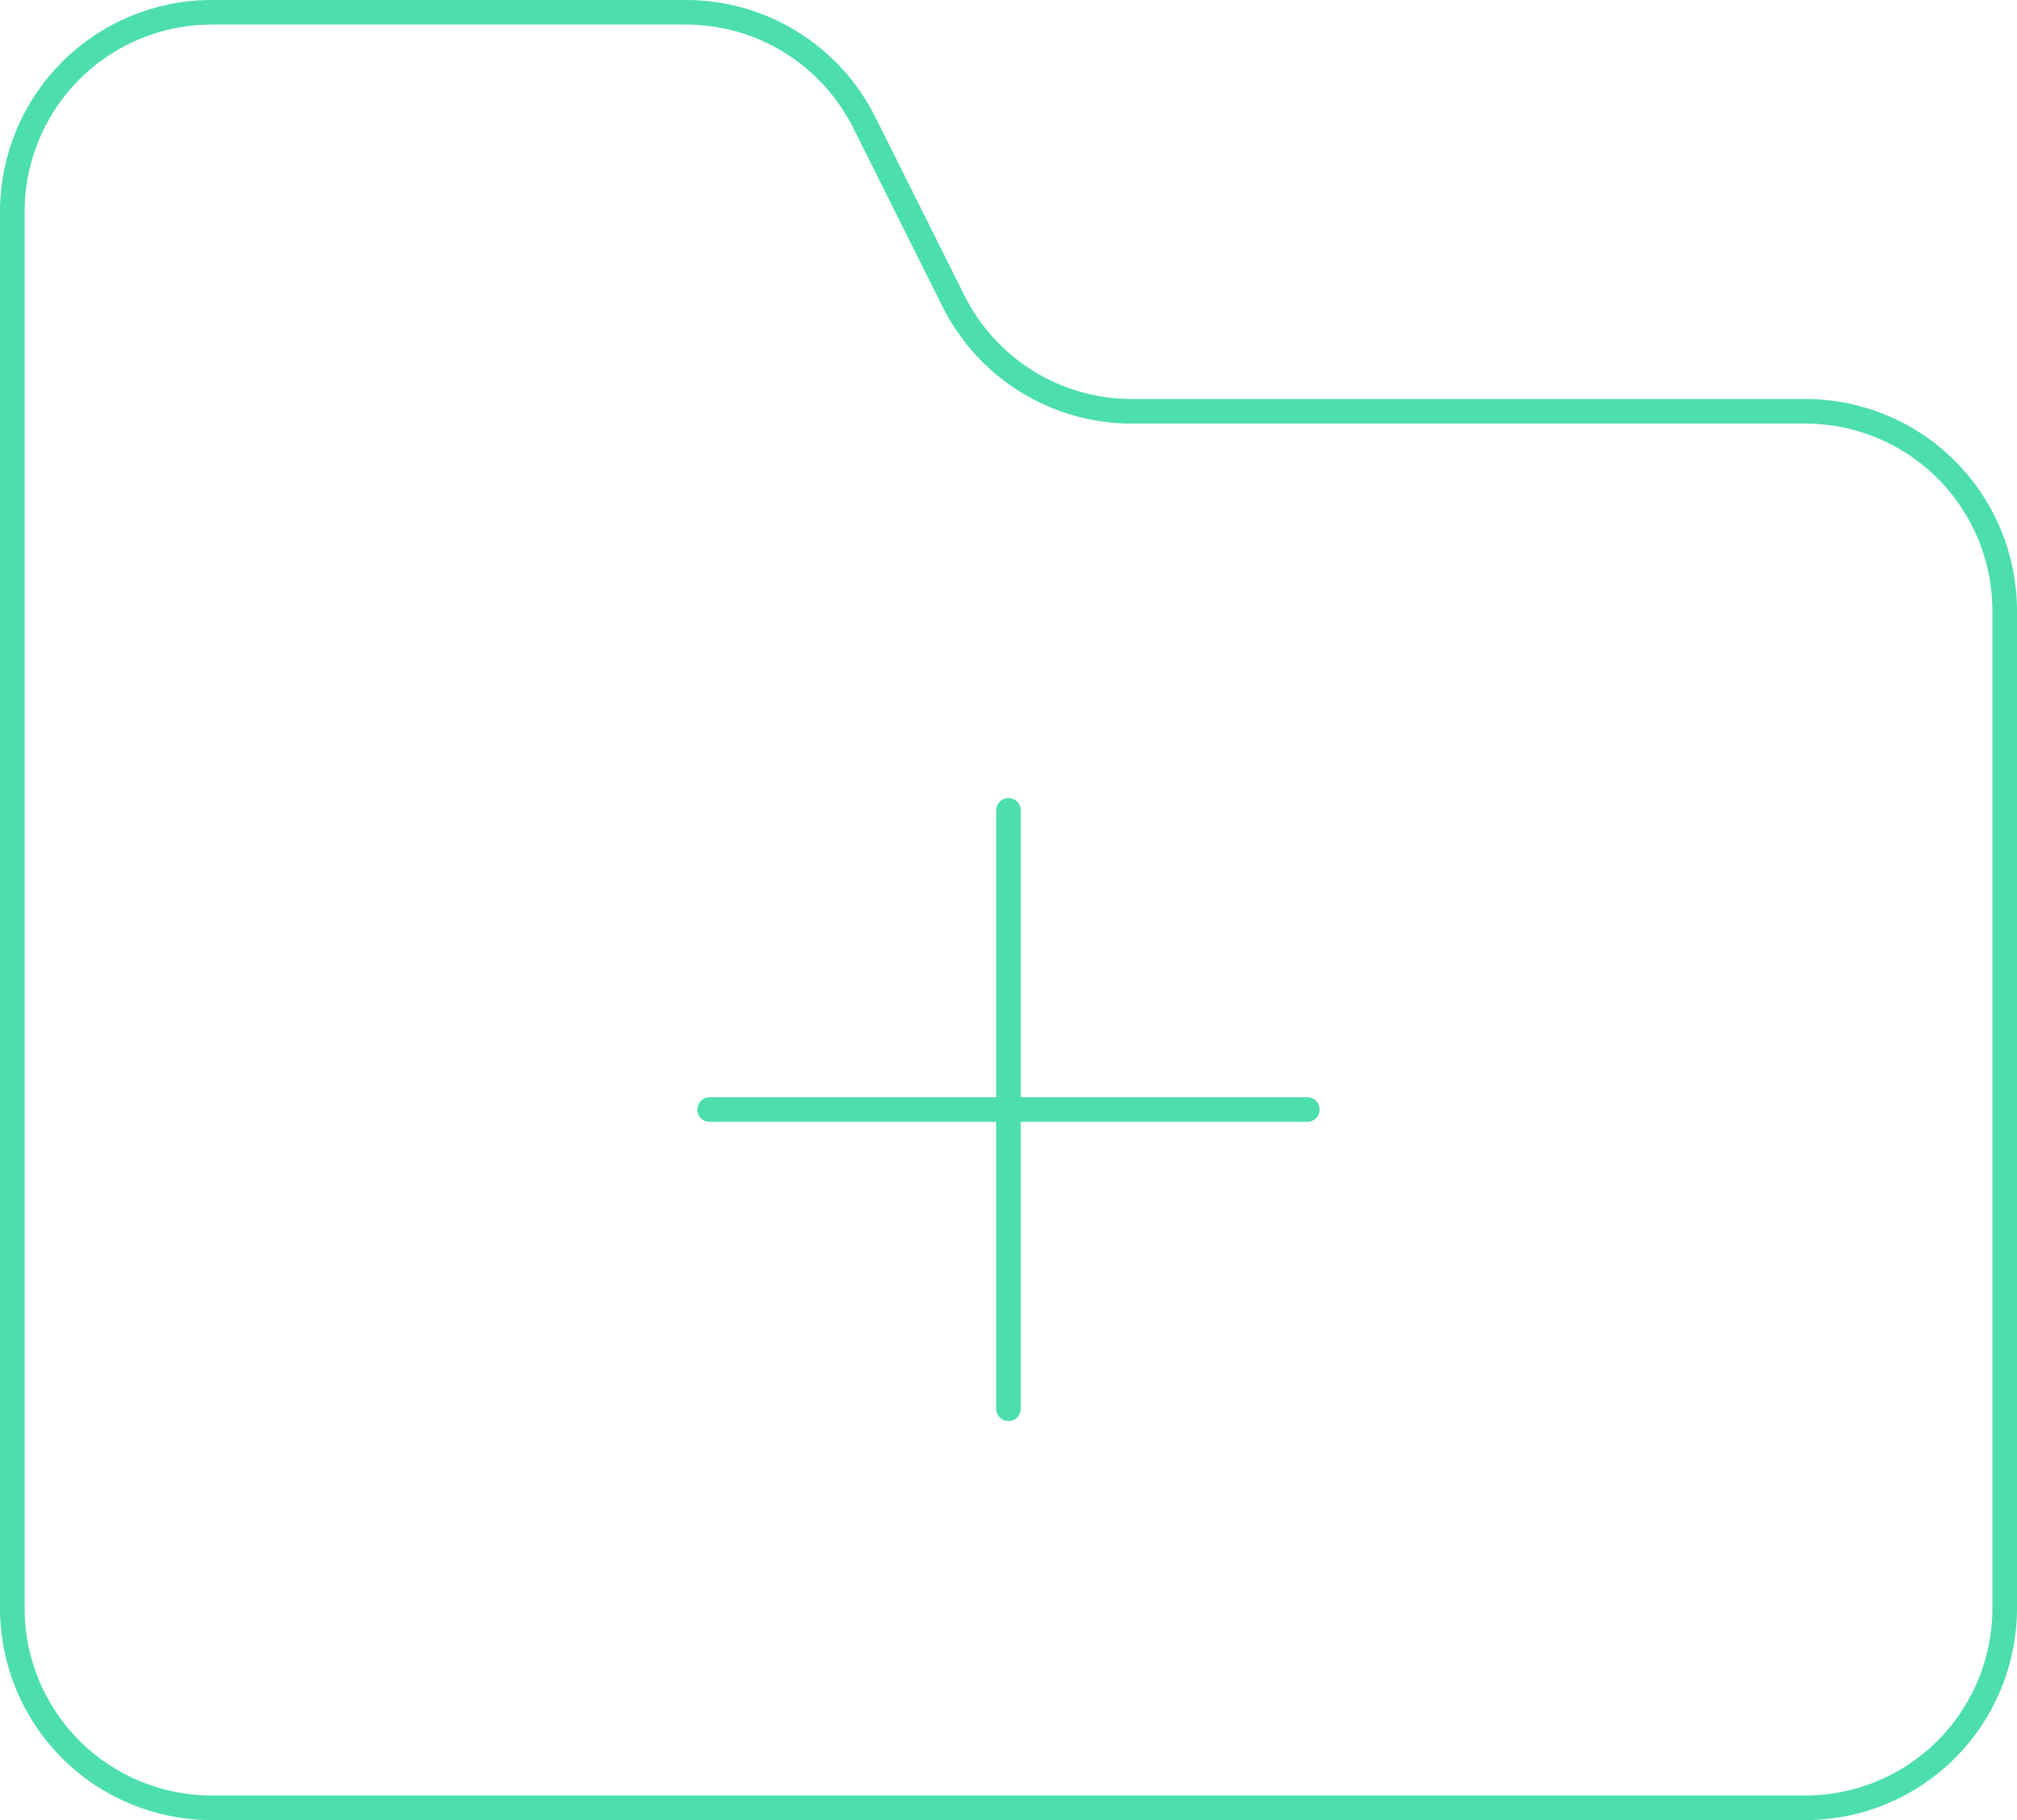 <svg width="164" height="148" viewBox="0 0 164 148" fill="none" xmlns="http://www.w3.org/2000/svg">
<path d="M163 130.778V49.667C163 45.364 161.293 41.238 158.255 38.196C155.217 35.154 151.097 33.444 146.8 33.444H92.012C89.002 33.444 86.053 32.605 83.493 31.02C80.934 29.436 78.866 27.169 77.521 24.474L70.279 9.971C68.934 7.274 66.864 5.006 64.303 3.422C61.742 1.837 58.791 0.999 55.78 1H17.2C12.903 1 8.783 2.709 5.745 5.751C2.707 8.794 1 12.92 1 17.222V130.778C1 135.08 2.707 139.206 5.745 142.249C8.783 145.291 12.903 147 17.2 147H146.8C151.097 147 155.217 145.291 158.255 142.249C161.293 139.206 163 135.08 163 130.778Z" stroke="#4CDEAD" stroke-width="2" stroke-linecap="round" stroke-linejoin="round"/>
<path d="M82 65.889V90.222M82 90.222V114.556M82 90.222H106.3M82 90.222H57.7" stroke="#4CDEAD" stroke-width="2" stroke-linecap="round" stroke-linejoin="round"/>
</svg>
